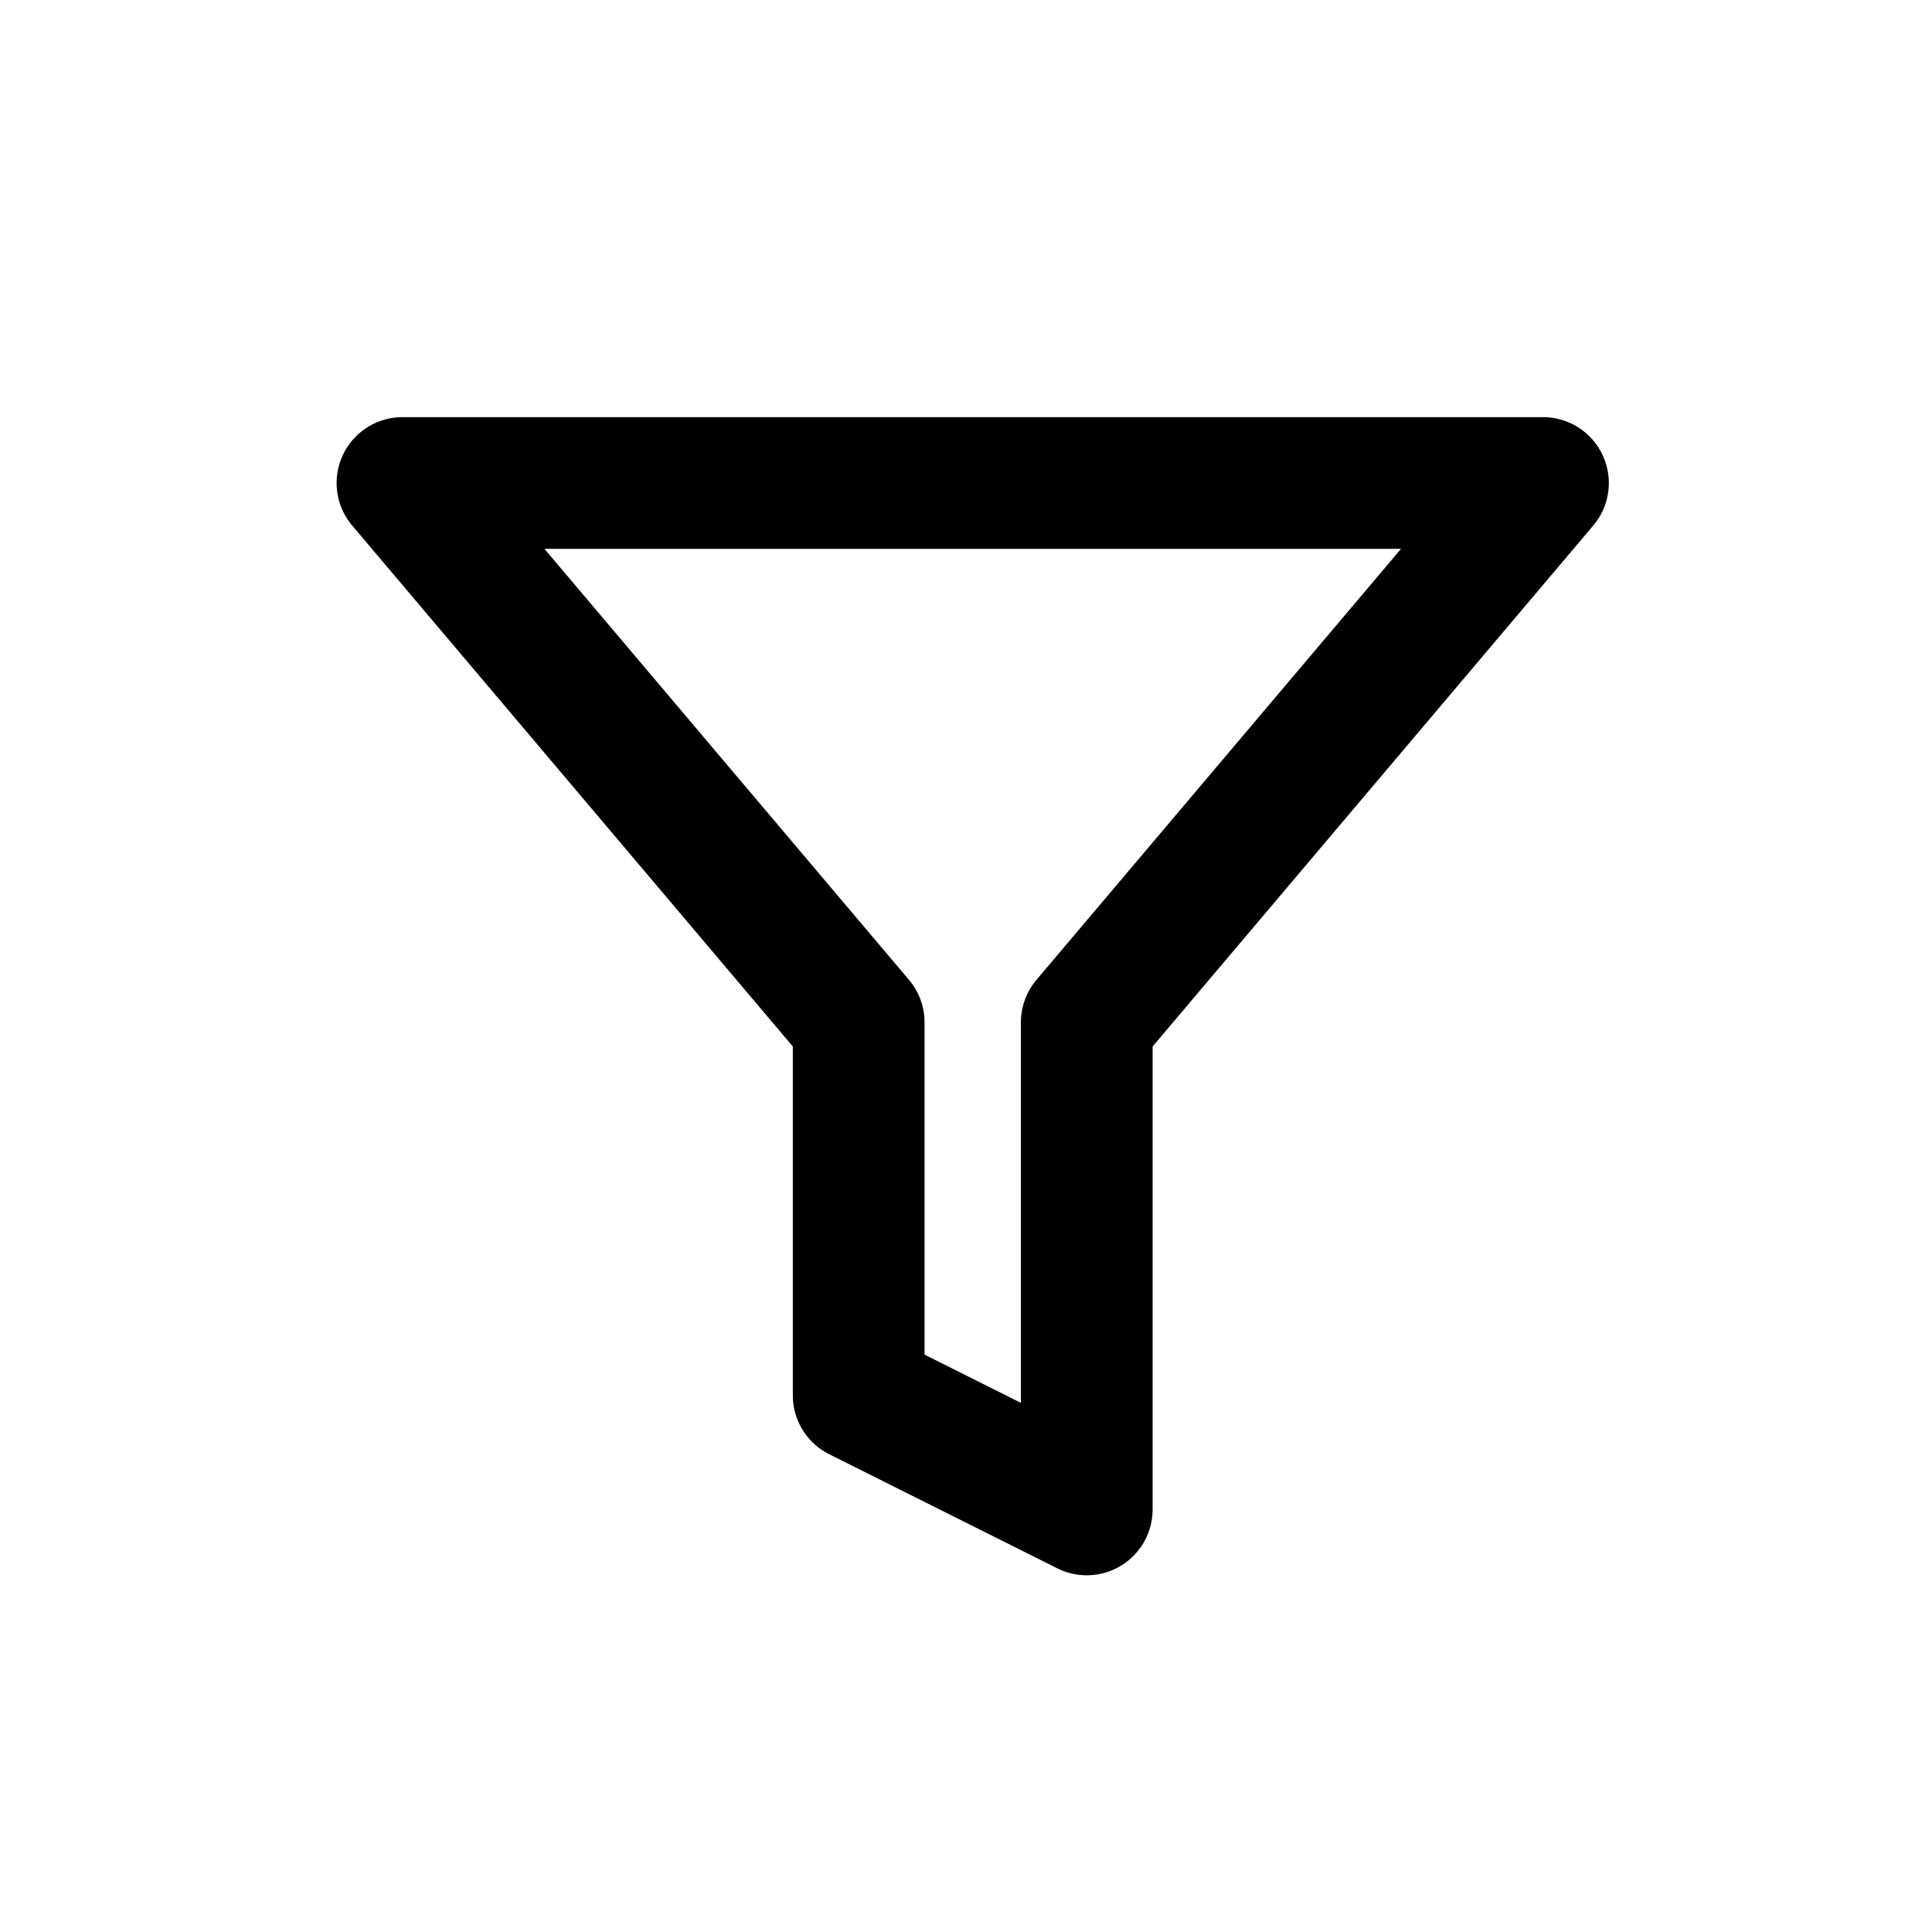 <svg width="22" height="22" viewBox="0 0 22 22" fill="none" xmlns="http://www.w3.org/2000/svg">
<path d="M17.57 5.5H4.583L9.778 11.642V15.889L12.375 17.188V11.642L17.57 5.5Z" stroke="currentColor" stroke-width="1.5" stroke-linecap="round" stroke-linejoin="round"/>
</svg>
